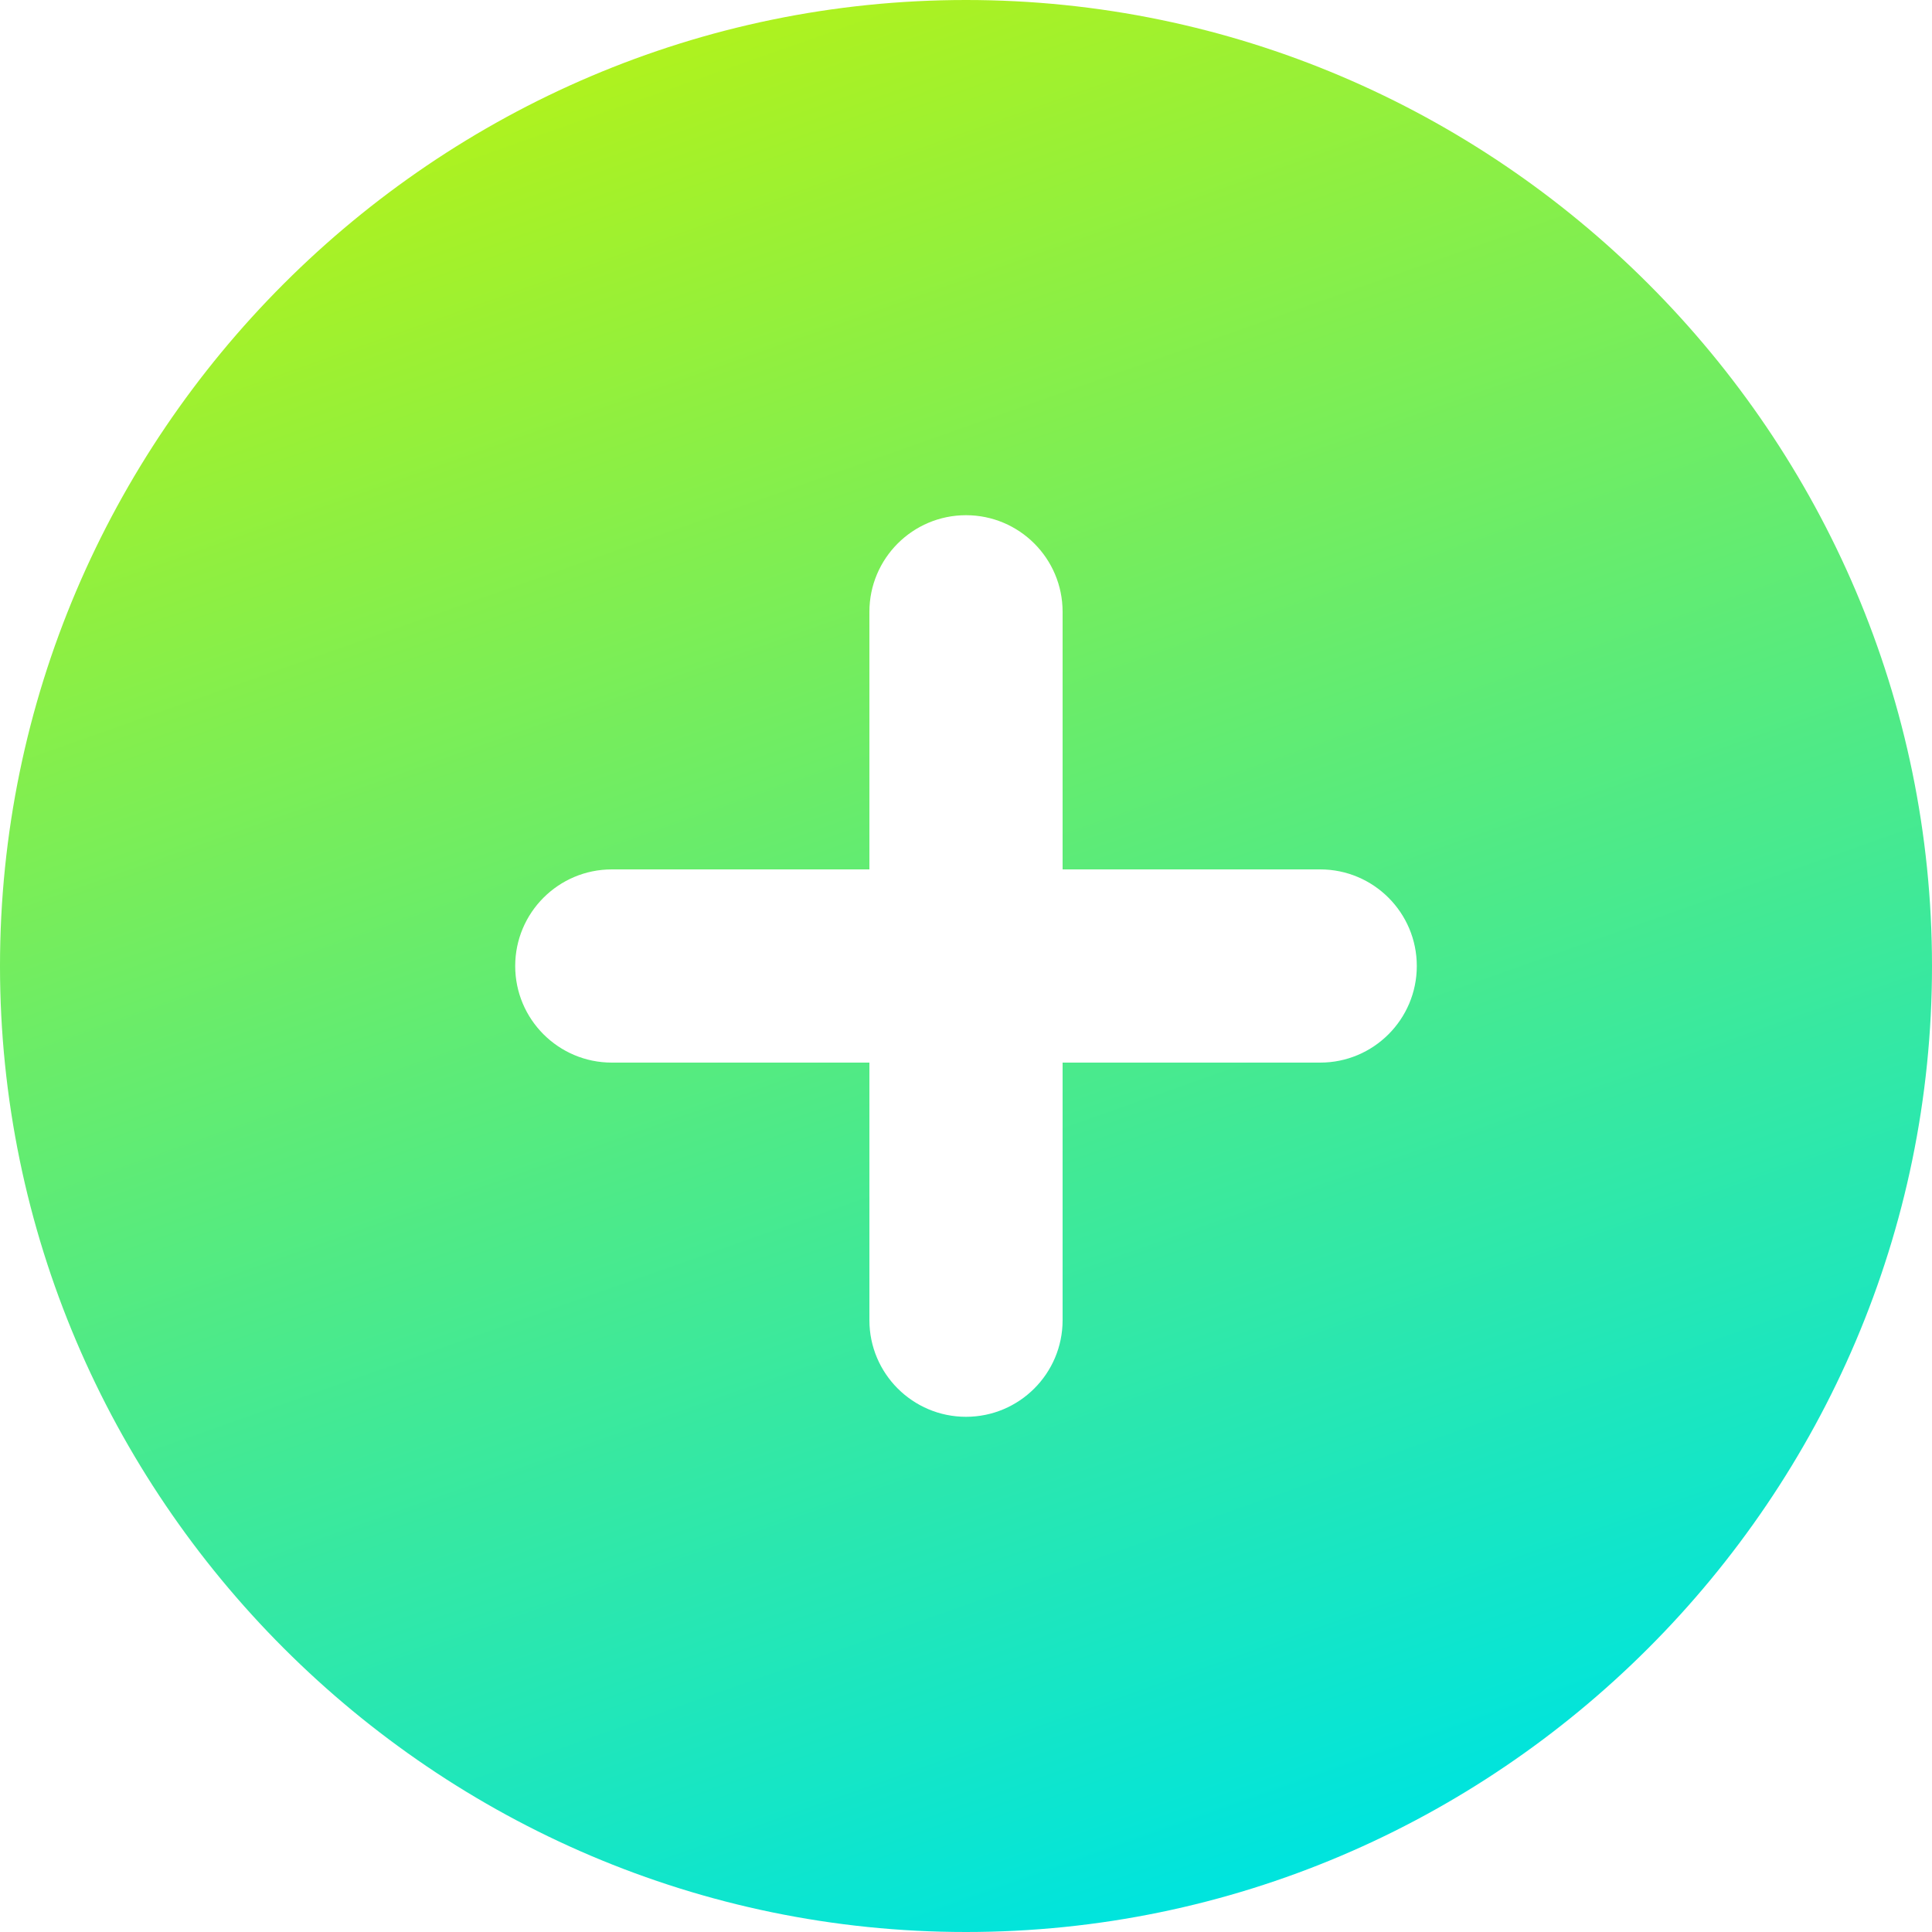 <svg width="30" height="30" viewBox="0 0 30 30" fill="none" xmlns="http://www.w3.org/2000/svg">
<path fill-rule="evenodd" clip-rule="evenodd" d="M15 -1.31134e-06C6.75 -5.90104e-07 -2.03258e-06 6.75 -1.31134e-06 15C-5.90104e-07 23.25 6.75 30 15 30C23.25 30 30 23.25 30 15C30 6.75 23.25 -2.03258e-06 15 -1.31134e-06ZM8 15C8 15.828 8.672 16.5 9.5 16.5L13.5 16.5L13.5 20.5C13.5 21.328 14.172 22 15 22C15.828 22 16.5 21.328 16.5 20.5L16.5 16.5L20.5 16.5C21.328 16.5 22 15.828 22 15C22 14.172 21.328 13.5 20.5 13.5L16.5 13.5L16.5 9.5C16.5 8.672 15.828 8 15 8C14.172 8 13.5 8.672 13.5 9.5L13.5 13.5L9.5 13.5C8.672 13.5 8 14.172 8 15Z" fill="url(#paint0_linear_5561_7706)"/>
<defs>
<linearGradient id="paint0_linear_5561_7706" x1="9.5" y1="-4" x2="21" y2="28.5" gradientUnits="userSpaceOnUse">
<stop stop-color="#CAF400"/>
<stop offset="1" stop-color="#00E4DD"/>
</linearGradient>
</defs>
</svg>
